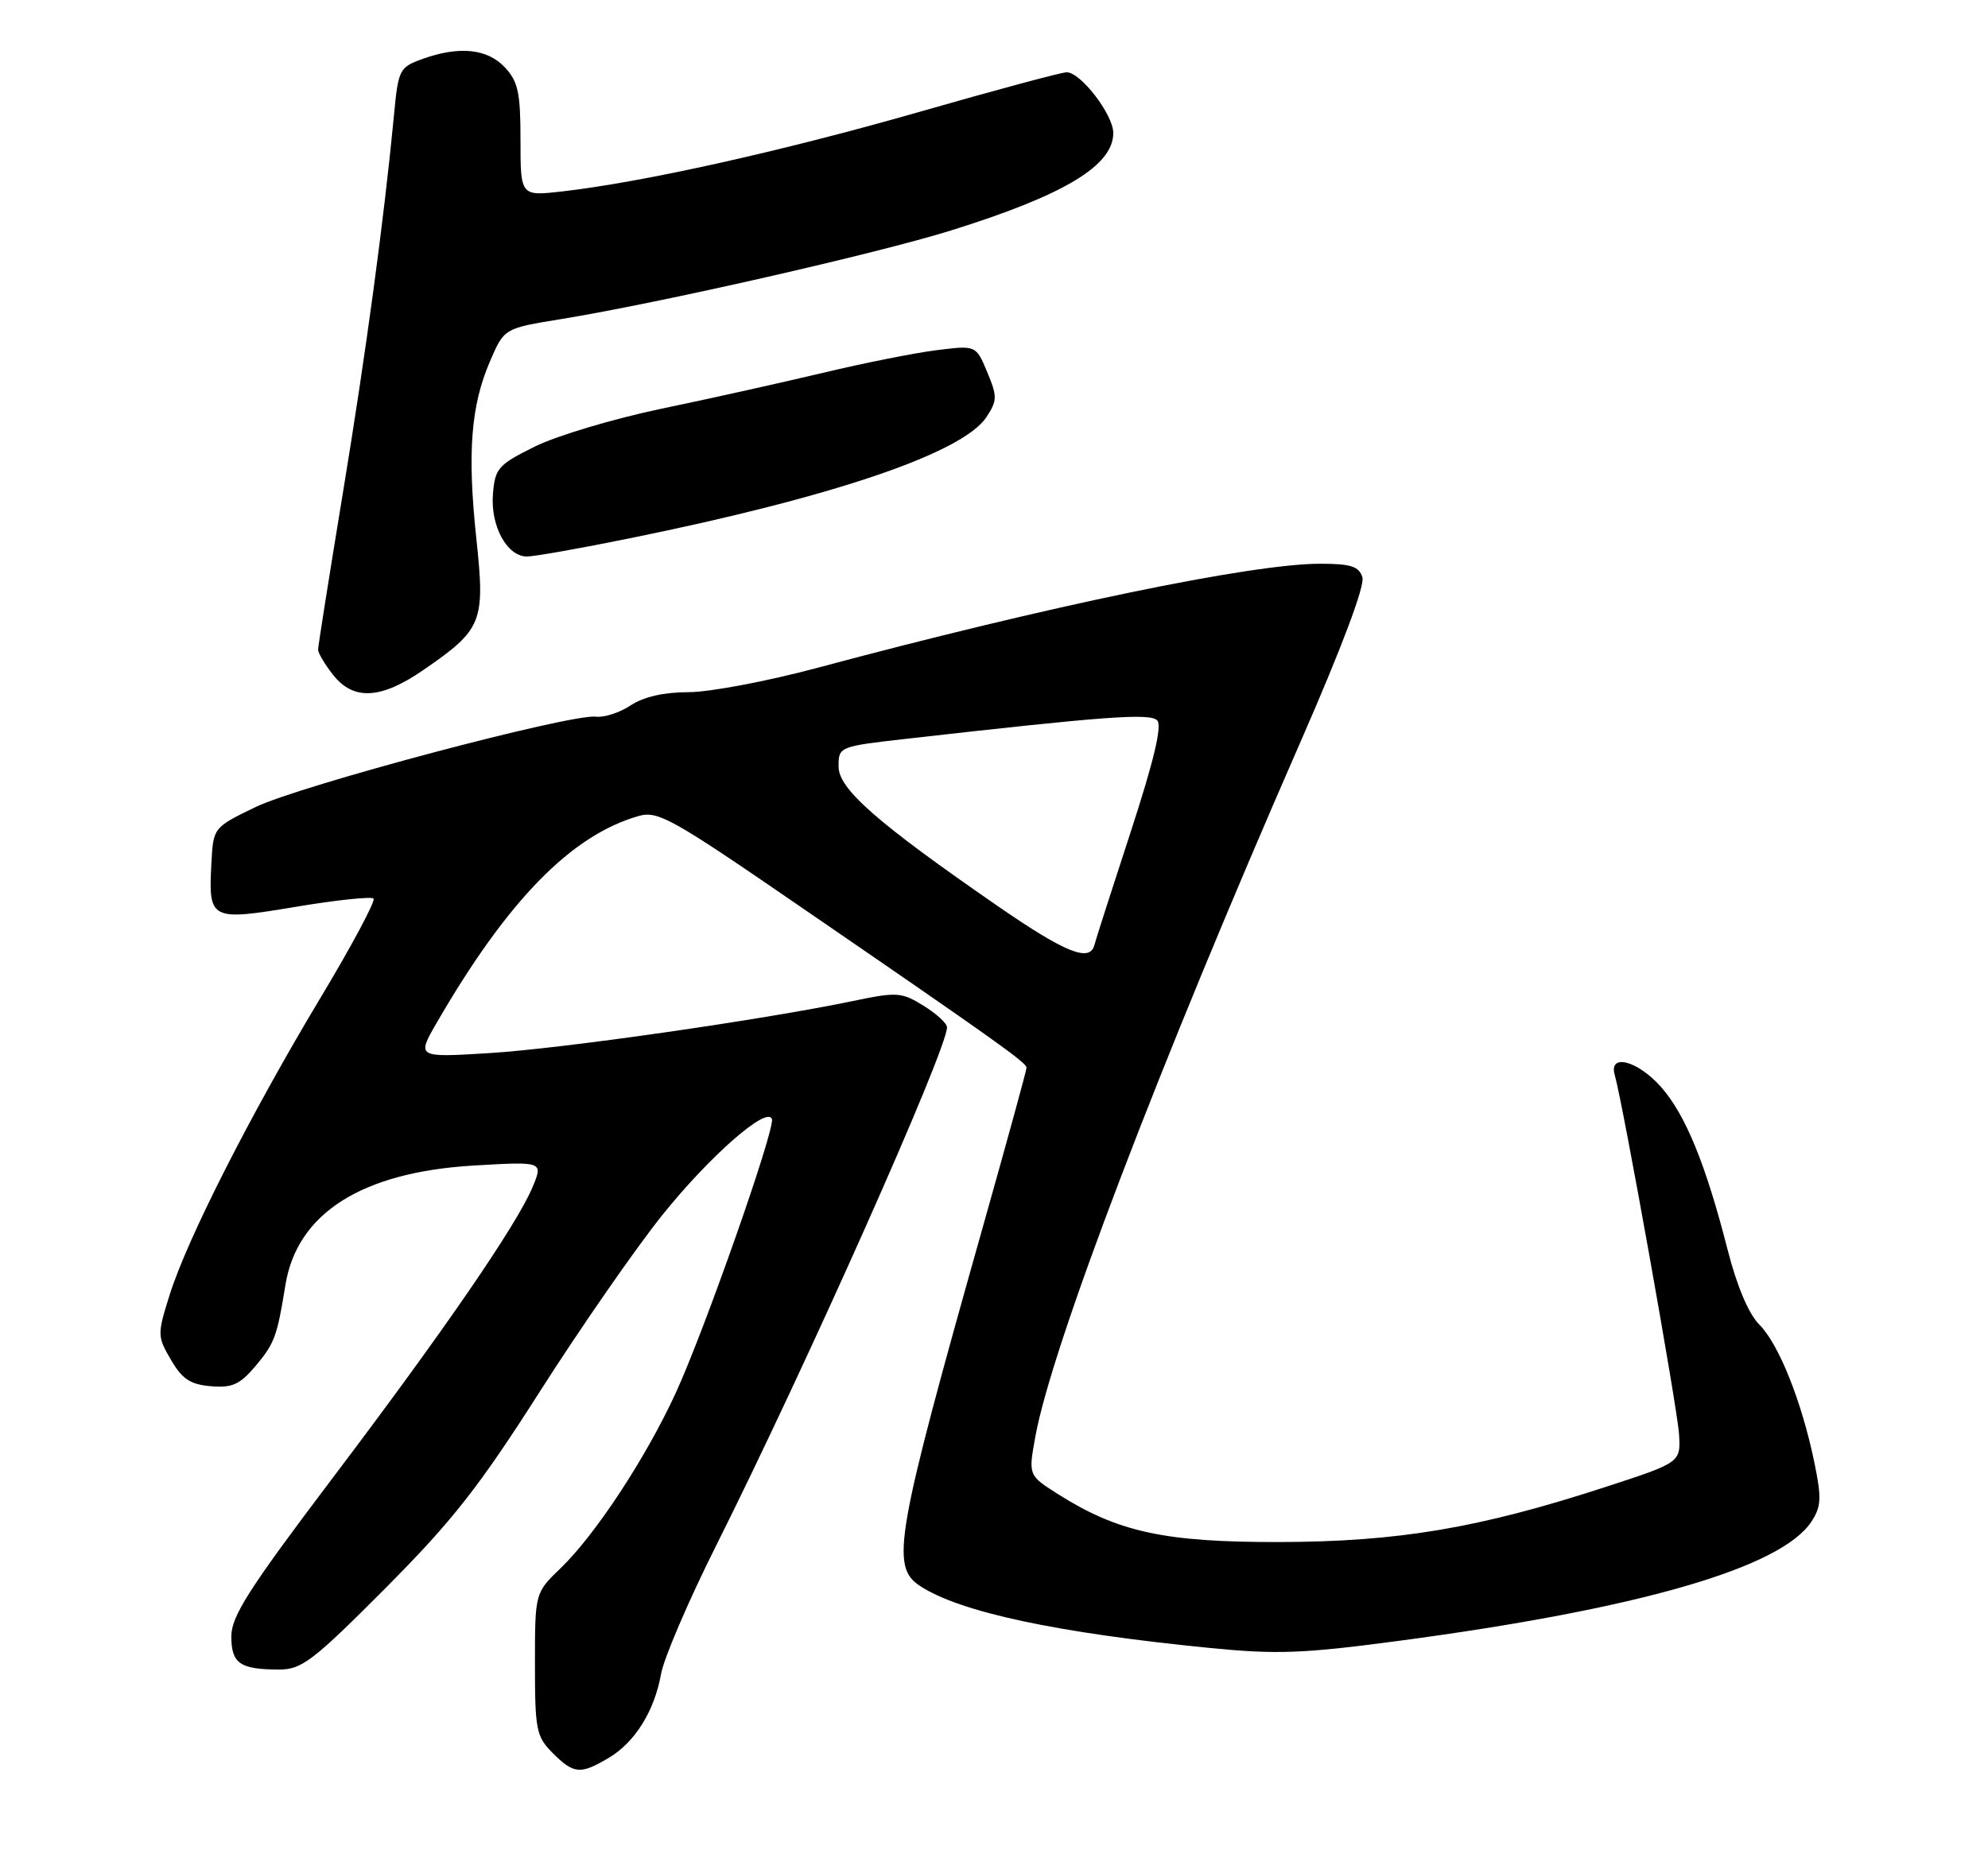 <?xml version="1.0" encoding="UTF-8" standalone="no"?>
<!DOCTYPE svg PUBLIC "-//W3C//DTD SVG 1.1//EN" "http://www.w3.org/Graphics/SVG/1.1/DTD/svg11.dtd" >
<svg xmlns="http://www.w3.org/2000/svg" xmlns:xlink="http://www.w3.org/1999/xlink" version="1.1" viewBox="0 0 275 256">
 <g >
 <path fill="currentColor"
d=" M 84.16 243.25 C 87.82 241.10 90.53 236.76 91.45 231.58 C 91.84 229.43 95.21 221.56 98.95 214.08 C 111.50 189.03 131.00 145.25 131.00 142.14 C 131.00 141.60 129.54 140.26 127.75 139.15 C 124.70 137.27 124.08 137.23 118.00 138.50 C 105.41 141.12 77.60 145.11 67.67 145.71 C 57.62 146.33 57.62 146.33 60.47 141.41 C 70.23 124.57 79.02 115.58 88.32 112.91 C 90.99 112.14 92.89 113.20 110.37 125.21 C 138.02 144.19 142.00 147.03 142.00 147.73 C 142.00 148.08 139.32 157.84 136.05 169.43 C 123.86 212.63 123.14 216.73 127.27 219.44 C 132.79 223.06 146.18 225.92 167.30 228.01 C 176.61 228.93 180.21 228.80 193.43 227.04 C 226.64 222.63 246.38 216.93 250.57 210.54 C 251.94 208.44 252.00 207.29 250.97 202.30 C 249.23 193.91 246.07 185.98 243.37 183.28 C 241.89 181.80 240.27 177.97 238.98 172.91 C 235.96 161.10 233.17 154.26 229.79 150.42 C 226.56 146.74 222.48 145.68 223.37 148.75 C 224.49 152.62 232.03 194.76 232.26 198.42 C 232.50 202.35 232.50 202.35 222.00 205.77 C 204.59 211.44 193.42 213.32 177.00 213.36 C 161.14 213.39 154.68 212.00 146.37 206.74 C 142.25 204.13 142.25 204.13 143.21 198.82 C 145.46 186.35 160.37 147.27 179.91 102.62 C 185.62 89.57 188.83 81.03 188.46 79.87 C 187.98 78.36 186.86 78.00 182.61 78.00 C 173.15 78.00 144.98 83.84 113.00 92.42 C 106.12 94.26 98.14 95.77 95.25 95.77 C 91.84 95.77 89.04 96.41 87.25 97.59 C 85.74 98.60 83.57 99.30 82.44 99.16 C 78.97 98.73 41.50 108.68 35.32 111.68 C 29.50 114.50 29.50 114.50 29.24 119.50 C 28.83 127.31 29.09 127.44 40.91 125.47 C 46.51 124.53 51.35 124.02 51.67 124.33 C 51.98 124.65 48.64 130.89 44.25 138.20 C 34.64 154.21 25.89 171.44 23.47 179.15 C 21.75 184.64 21.75 184.89 23.65 188.15 C 25.20 190.81 26.33 191.56 29.17 191.80 C 32.13 192.05 33.18 191.57 35.37 188.98 C 37.98 185.87 38.34 184.88 39.47 177.86 C 41.06 167.89 49.99 162.20 65.47 161.27 C 75.15 160.70 75.15 160.70 73.67 164.25 C 71.48 169.49 61.41 184.15 45.81 204.77 C 34.41 219.86 32.00 223.63 32.00 226.42 C 32.00 230.17 33.20 231.00 38.64 231.00 C 41.74 231.00 43.33 229.78 53.31 219.75 C 62.59 210.42 66.24 205.77 74.70 192.50 C 80.31 183.70 87.92 172.74 91.60 168.14 C 98.19 159.93 106.15 152.96 106.78 154.84 C 107.24 156.22 97.42 184.19 93.44 192.81 C 89.32 201.75 82.37 212.32 77.58 216.95 C 74.00 220.39 74.00 220.39 74.00 230.24 C 74.00 239.37 74.18 240.27 76.45 242.55 C 79.38 245.47 80.26 245.55 84.16 243.25 Z  M 58.57 92.70 C 66.74 87.07 67.13 86.10 65.89 74.50 C 64.63 62.64 65.13 56.12 67.79 49.97 C 69.74 45.43 69.74 45.43 77.62 44.15 C 91.28 41.92 121.26 35.10 131.58 31.88 C 147.22 26.99 154.00 22.92 154.00 18.40 C 154.00 15.87 149.50 10.00 147.55 10.00 C 146.85 10.00 137.62 12.48 127.04 15.52 C 108.06 20.95 88.99 25.20 77.75 26.49 C 72.00 27.14 72.00 27.14 72.00 19.39 C 72.00 12.80 71.67 11.28 69.83 9.31 C 67.39 6.72 63.48 6.33 58.38 8.18 C 55.26 9.31 55.09 9.63 54.50 15.93 C 53.12 30.36 50.67 48.51 47.42 68.27 C 45.54 79.70 44.00 89.43 44.00 89.89 C 44.00 90.35 44.93 91.92 46.07 93.37 C 48.90 96.96 52.68 96.76 58.57 92.70 Z  M 87.11 74.48 C 115.29 68.76 133.21 62.66 136.46 57.70 C 137.96 55.41 137.97 54.86 136.56 51.48 C 135.01 47.77 135.01 47.77 129.57 48.45 C 126.59 48.82 119.50 50.23 113.82 51.59 C 108.14 52.94 98.10 55.18 91.50 56.55 C 84.90 57.93 77.03 60.28 74.00 61.78 C 68.91 64.30 68.48 64.79 68.19 68.33 C 67.82 72.75 70.13 77.00 72.89 77.00 C 73.90 77.00 80.30 75.87 87.11 74.48 Z  M 138.08 125.41 C 121.29 113.81 116.00 109.17 116.00 106.06 C 116.00 103.29 116.03 103.28 125.75 102.18 C 152.92 99.10 159.05 98.65 160.07 99.67 C 160.78 100.38 159.65 105.16 156.41 115.10 C 153.82 123.02 151.56 130.06 151.39 130.75 C 150.76 133.19 147.39 131.83 138.08 125.41 Z "/>
</g>
</svg>
